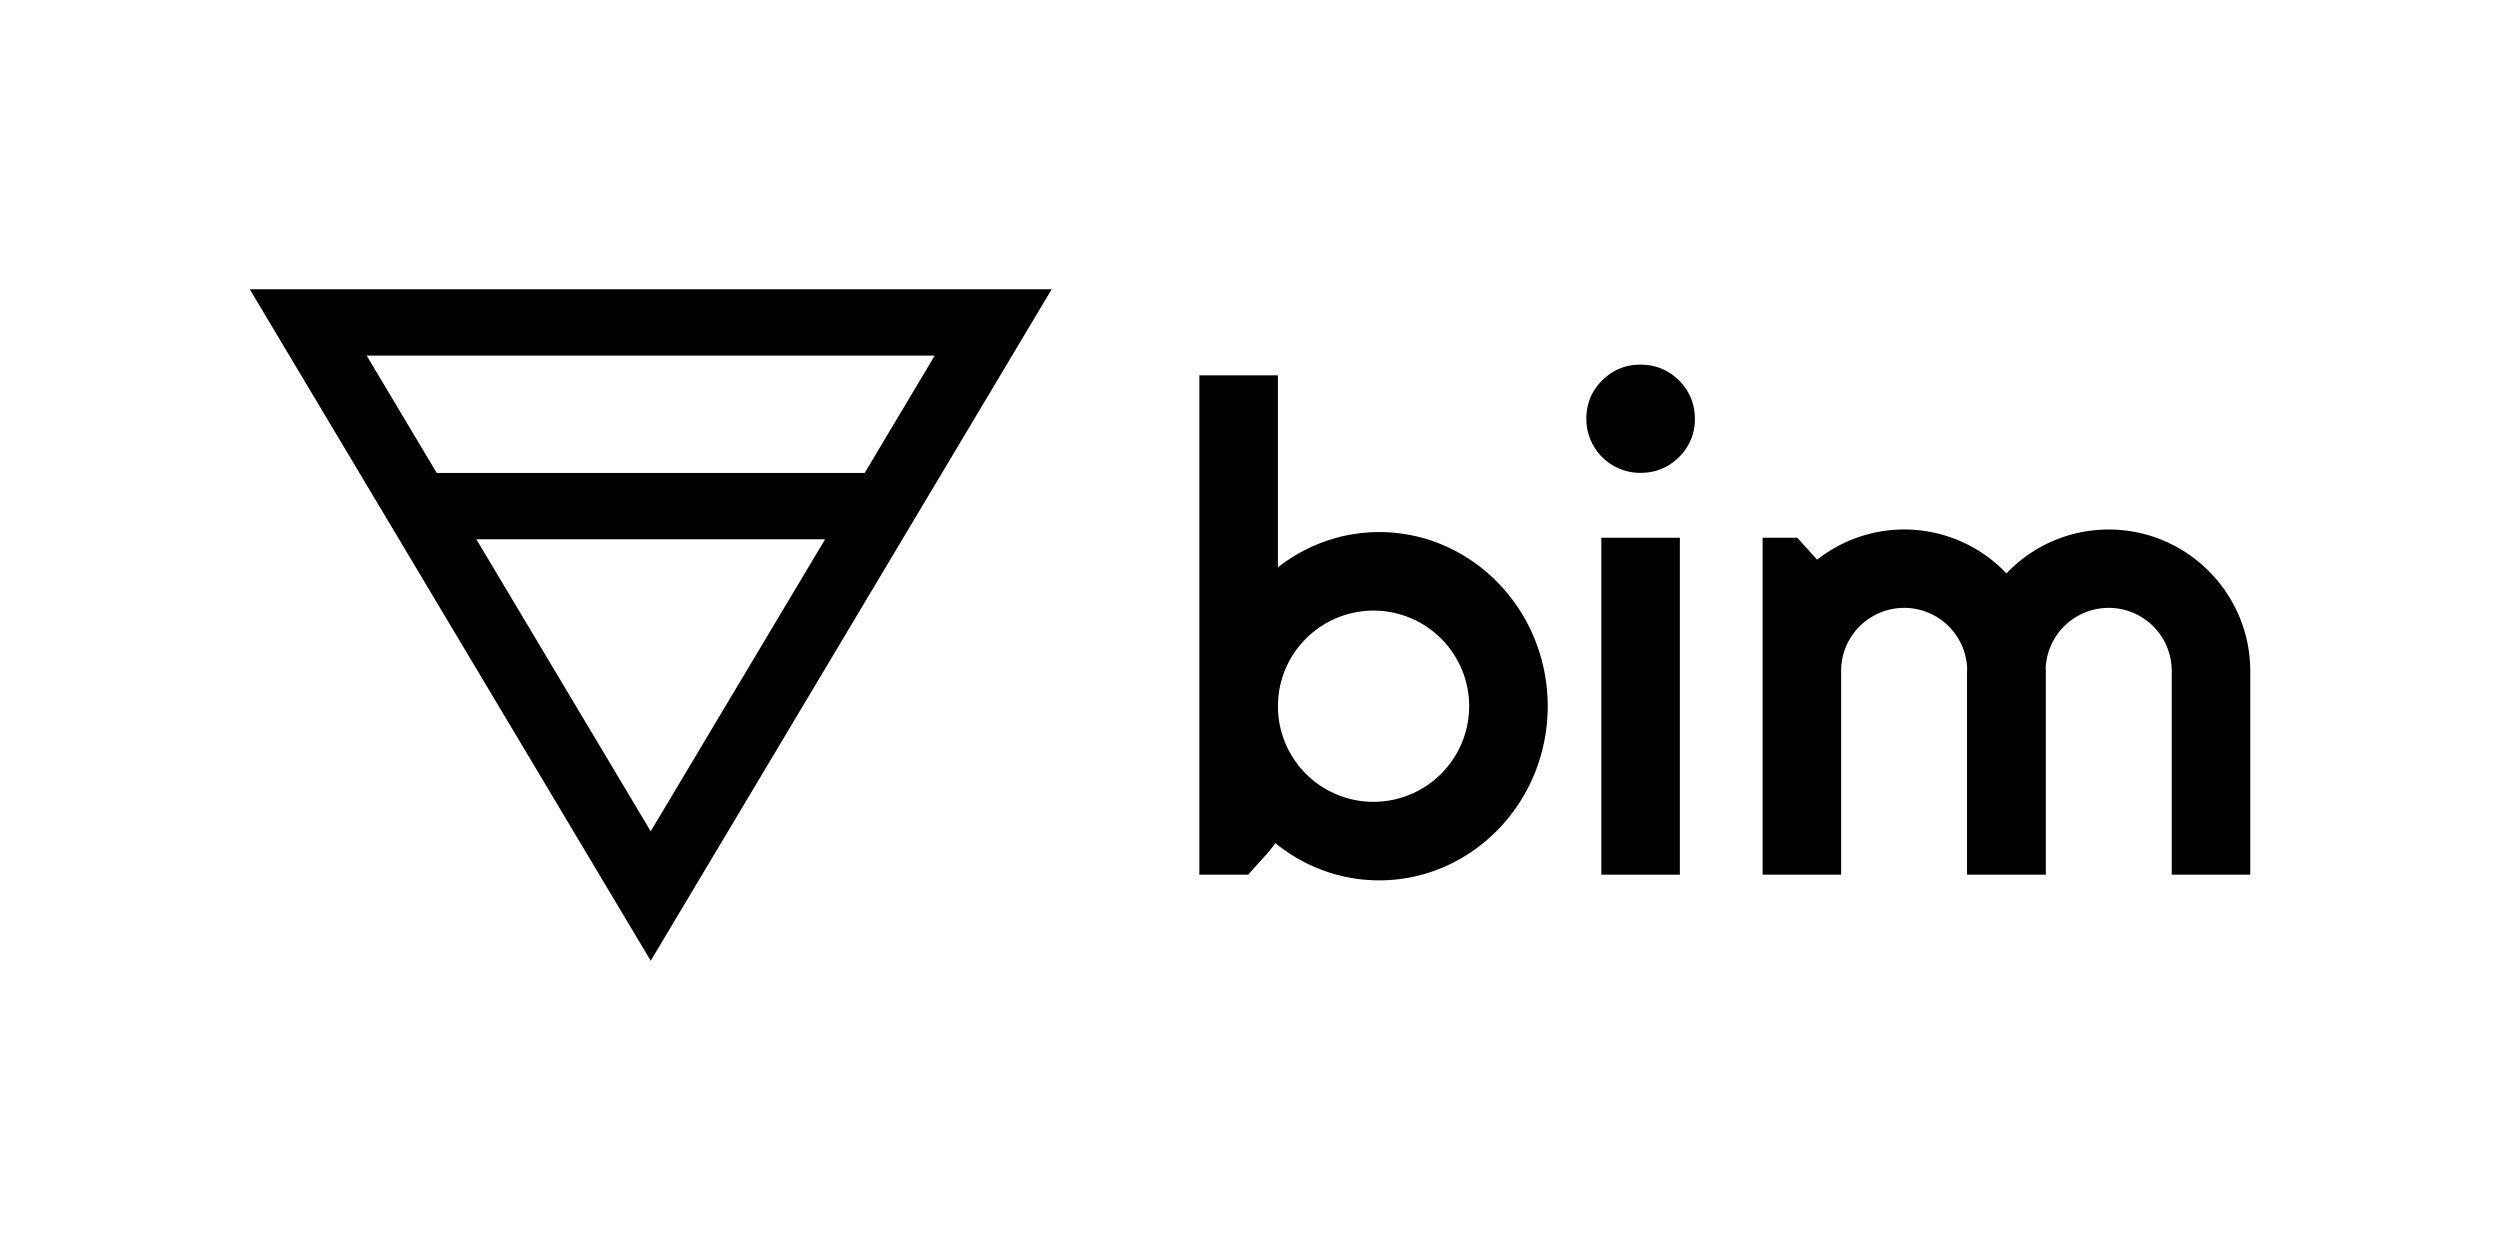 <svg id="Calque_1" data-name="Calque 1" xmlns="http://www.w3.org/2000/svg" viewBox="0 0 3000 1500"><title>Logo Bim - Noir</title><path d="M299.69,347.08l481.17,805.83,481.19-805.83Zm822,79.64-84.06,140.77H524.06L440,426.72ZM571.61,647.13H990.12L780.86,997.58Z"/><rect x="1921.6" y="645.32" width="94.24" height="404.3"/><path d="M2014.84,456.56c-12.6-12.58-28.22-19-46.46-19-17.55,0-32.89,6.3-45.58,18.73s-19.2,28.1-19.2,46.38a64.73,64.73,0,0,0,64.78,64.78c18.25,0,33.87-6.37,46.47-19a62.69,62.69,0,0,0,19-45.81C2033.8,484.69,2027.43,469.16,2014.84,456.56Z"/><path d="M2530.37,635.42a169.31,169.31,0,0,0-122.65,52.64,169,169,0,0,0-226.45-17l-.85.46-23.66-26.24h-41.64v404.3h94.23V805.37a75.65,75.65,0,0,1,151.24-3.28c0,1.1-.17,2.17-.17,3.28v244.25H2455V805.37c0-1.11-.15-2.18-.17-3.28a75.65,75.65,0,0,1,151.24,3.28v244.25h94.24V805.37C2700.31,711.66,2624.08,635.42,2530.37,635.42Z"/><path d="M1655,638.49c-45.63,0-87.64,15.87-121.52,42.32V450.38h-94.25v599.24h58.55l23.57-26.15,9.19-11.6c34.37,27.82,77.51,44.57,124.46,44.57,111.52,0,202.25-93.74,202.25-209S1766.53,638.49,1655,638.49Zm-6.72,323.72A114.74,114.74,0,1,1,1763,847.48,114.87,114.87,0,0,1,1648.29,962.21Z"/></svg>
